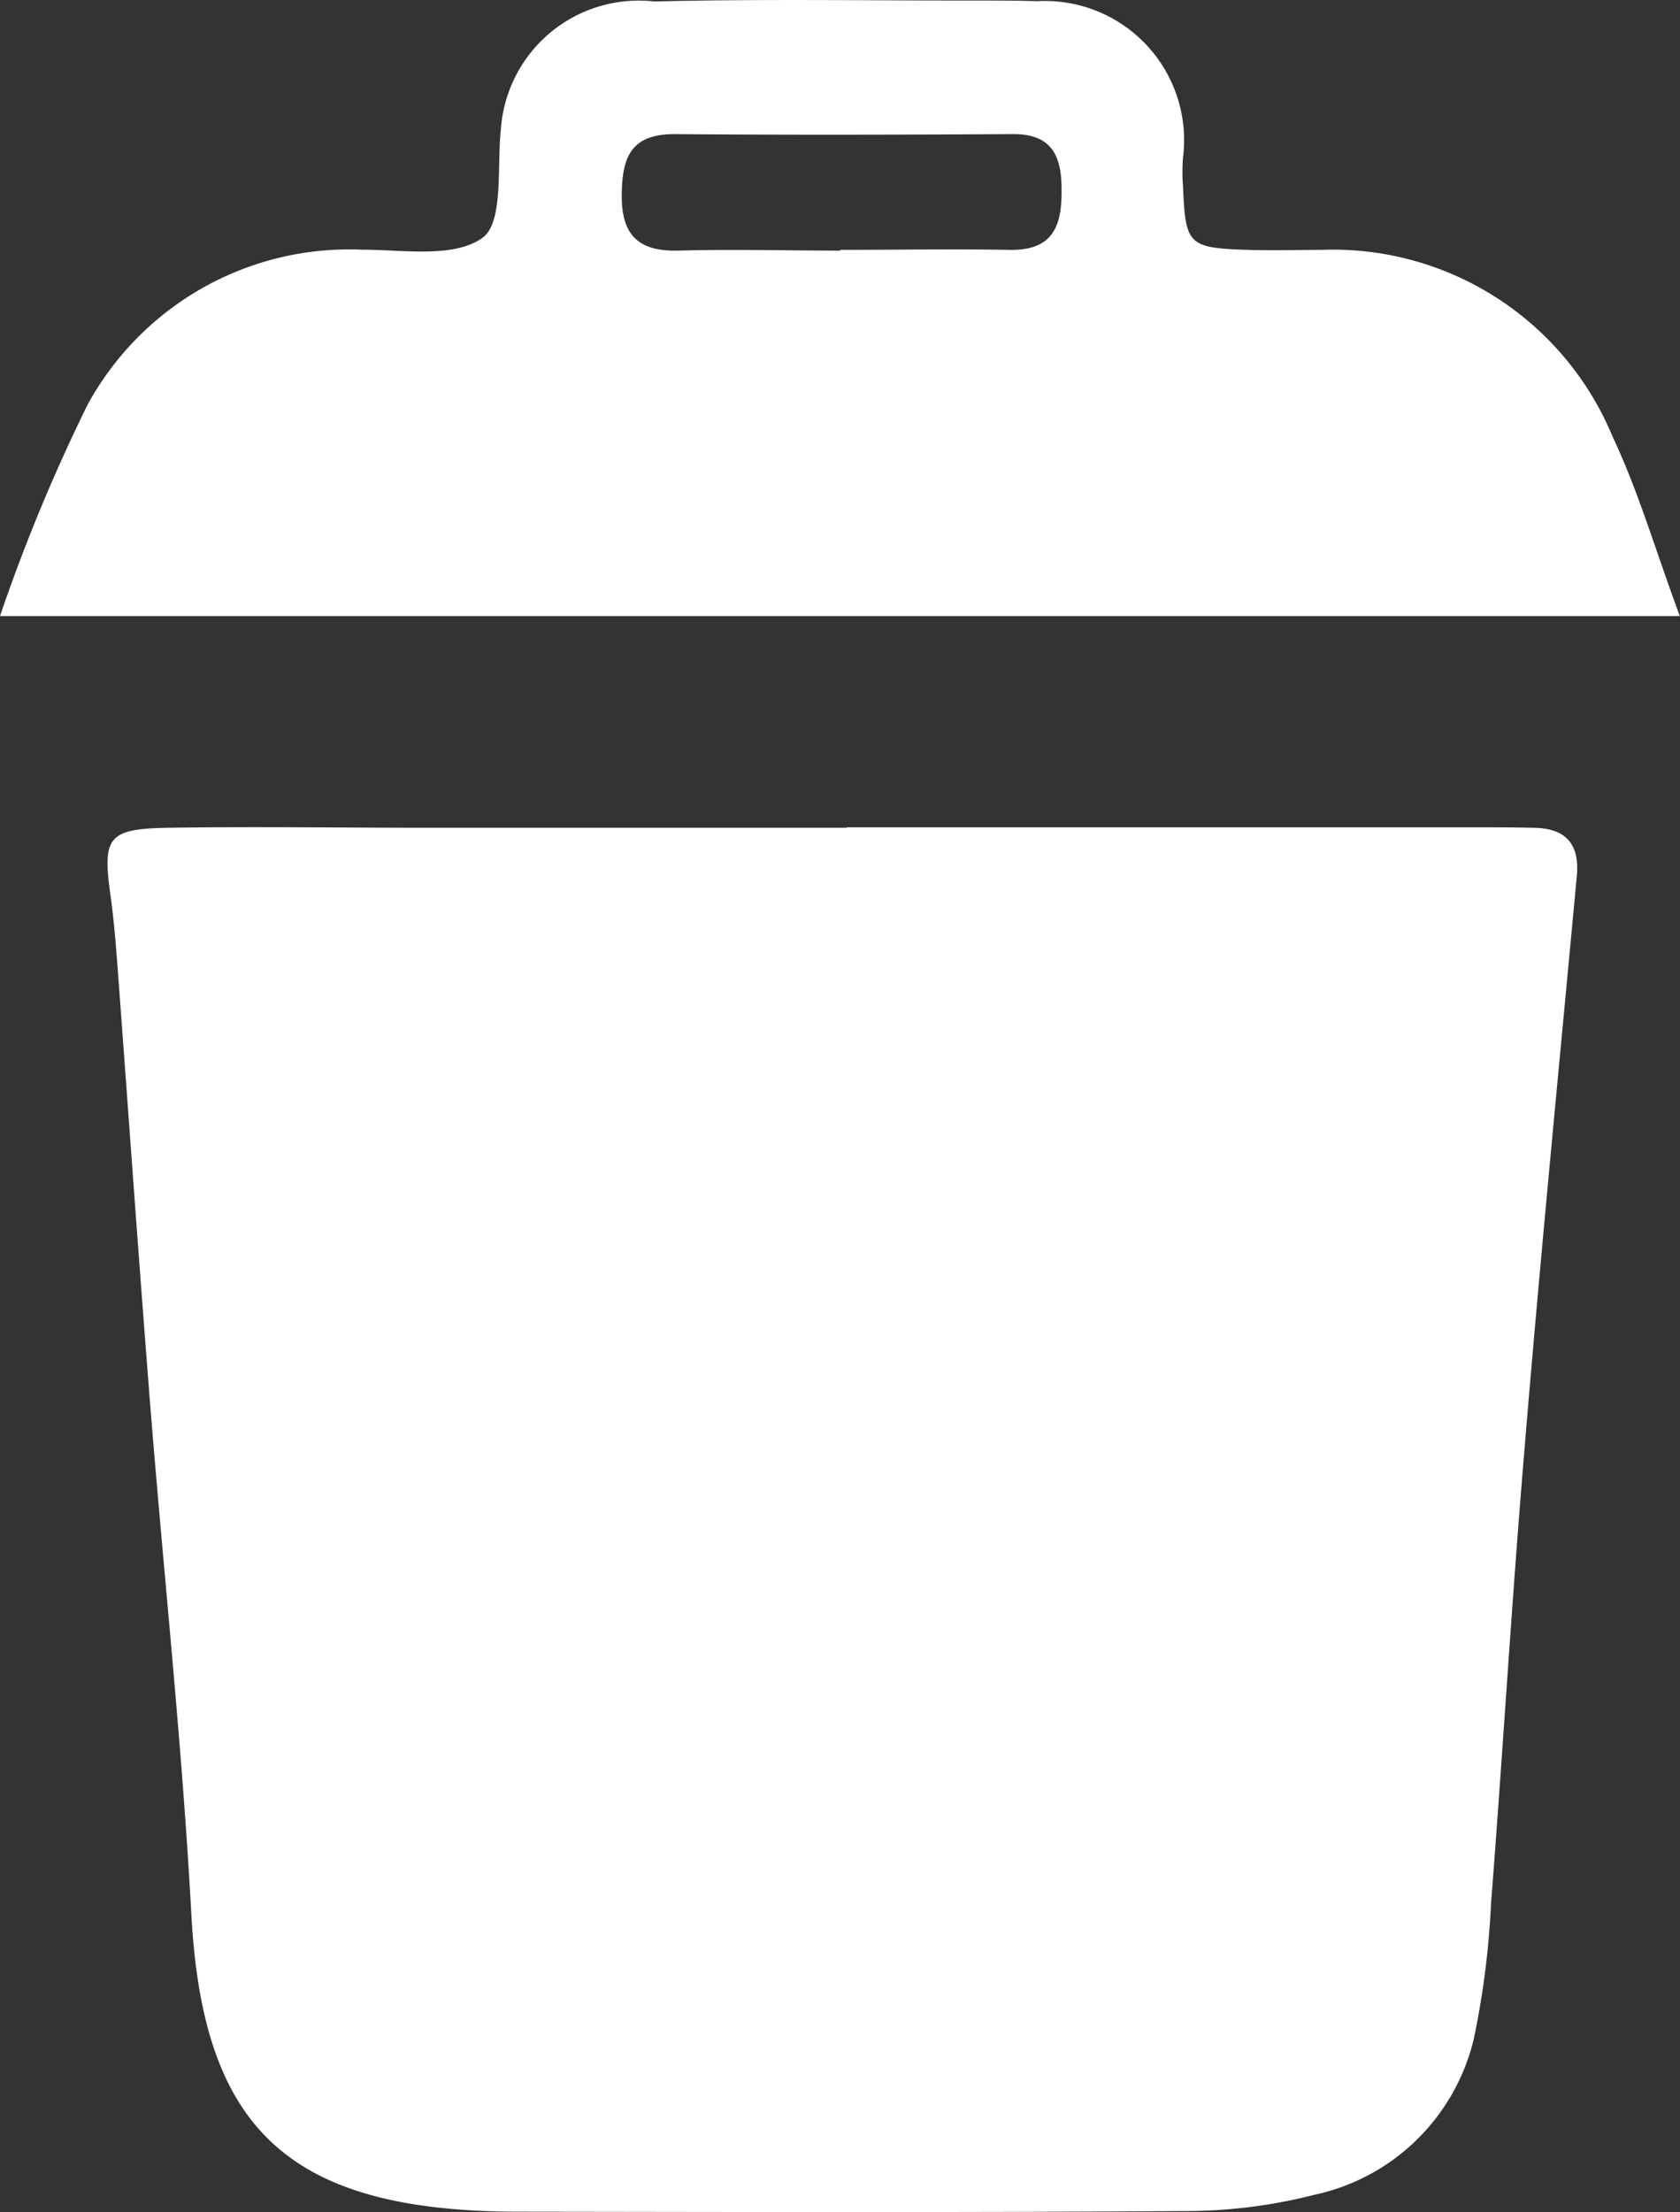 <svg id="delete_white" data-name="delete white" xmlns="http://www.w3.org/2000/svg" xmlns:xlink="http://www.w3.org/1999/xlink" width="18.231" height="24" viewBox="0 0 18.231 24">
  <rect x="0" y="0" width="18.231" height="24" fill="#333333" stroke="none"/>
  <defs>
    <clipPath id="clip-path">
      <rect id="Rectangle_492" data-name="Rectangle 492" width="18.231" height="24" fill="#fff" stroke="#000" stroke-width="1"/>
    </clipPath>
  </defs>
  <g id="Group_579" data-name="Group 579" clip-path="url(#clip-path)">
    <path id="Path_102" data-name="Path 102" d="M15.314,48.872h6.8c.213,0,.426,0,.64.005.379,0,.516.19.484.525-.194,2.09-.4,4.18-.572,6.272-.136,1.625-.232,3.253-.359,4.879a9.14,9.14,0,0,1-.188,1.47,2.268,2.268,0,0,1-1.734,1.687,5.651,5.651,0,0,1-1.417.175c-2.4.017-4.8.01-7.2.007-2.5,0-3.436-.882-3.564-3.216-.1-1.848-.3-3.692-.447-5.539-.125-1.576-.235-3.154-.353-4.73-.02-.271-.042-.542-.08-.811-.086-.619-.023-.709.633-.719.933-.014,1.866,0,2.8,0h4.558" transform="translate(-6.127 -39.896)" fill="#fff"/>
    <path id="Path_103" data-name="Path 103" d="M0,6.684a19.223,19.223,0,0,1,.949-2.29A3.232,3.232,0,0,1,3.926,2.709c.448,0,1,.095,1.31-.129.232-.169.155-.774.2-1.186A1.5,1.5,0,0,1,7.1.016C8.271-.013,9.444.007,10.616.006c.213,0,.426,0,.639.007a1.51,1.51,0,0,1,1.583,1.694,2.05,2.05,0,0,0,0,.32c.026.63.057.663.7.684.266.009.533,0,.8,0A3.285,3.285,0,0,1,17.5,4.739c.28.592.464,1.23.729,1.945ZM9.118,2.711h0c.61,0,1.22-.011,1.83,0,.472.011.577-.248.572-.656,0-.379-.117-.607-.542-.6-1.22.007-2.44.01-3.659,0-.473,0-.568.252-.572.657-.005.448.189.619.622.607.583-.016,1.167,0,1.75,0" transform="translate(0 0)" fill="#fff"/>
  </g>
</svg>
